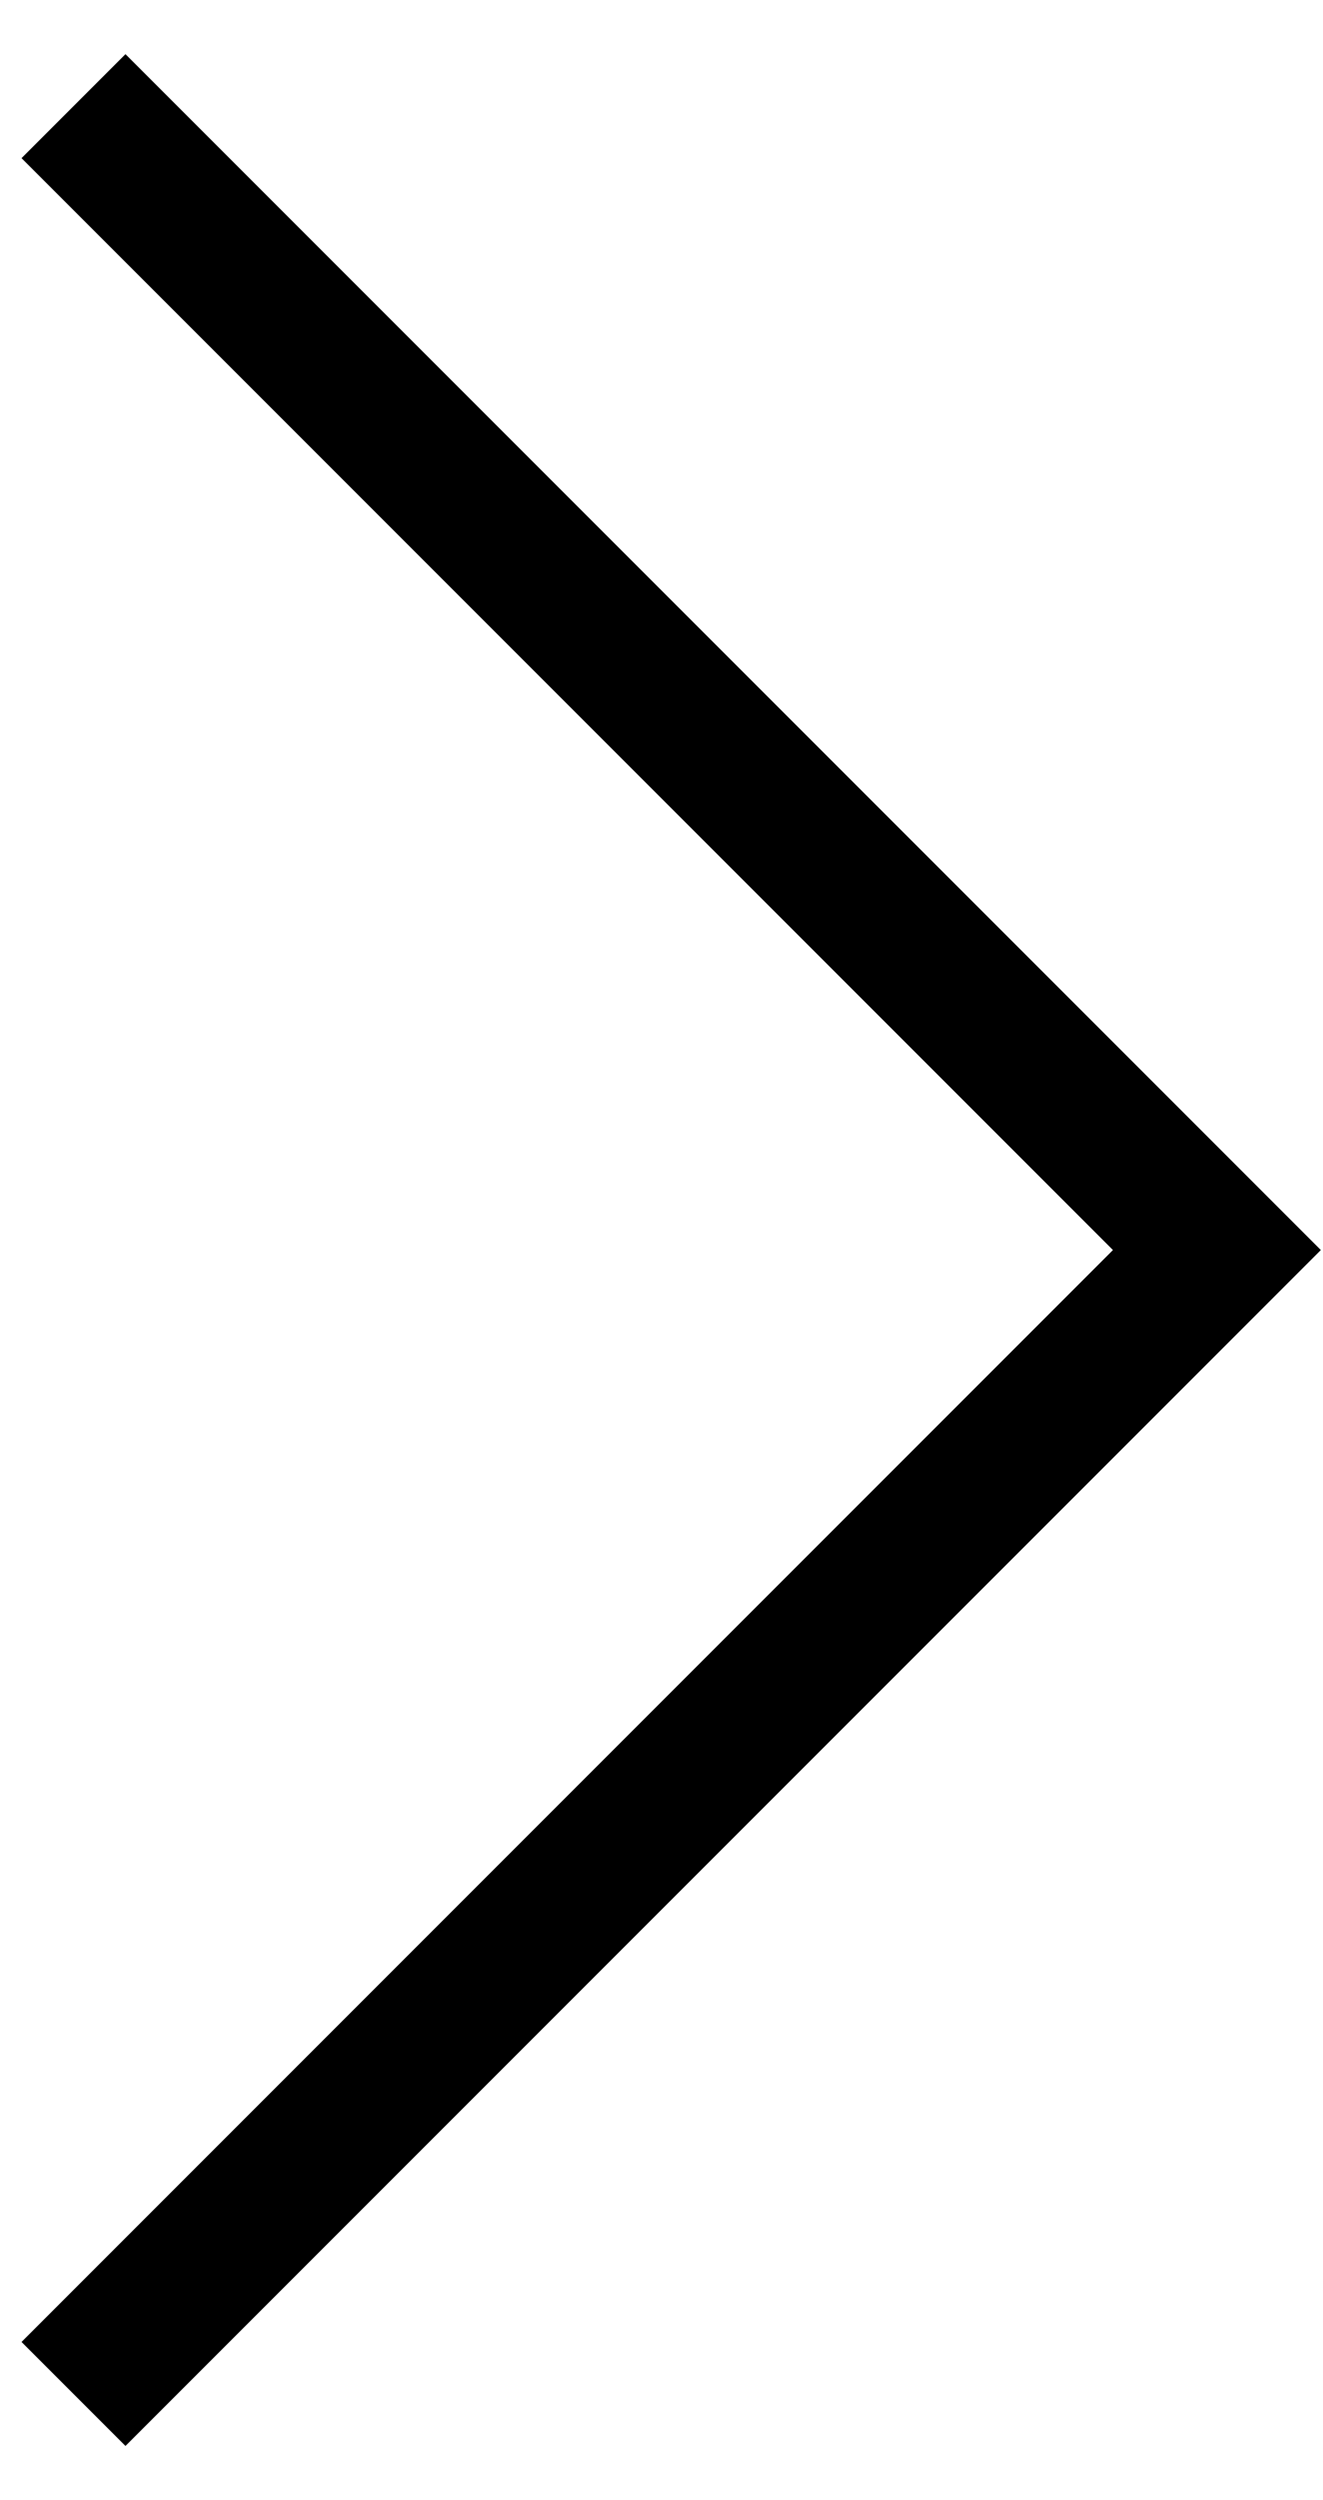 <?xml version="1.0" encoding="UTF-8"?>
<svg width="9px" height="17px" viewBox="0 0 9 17" version="1.1" xmlns="http://www.w3.org/2000/svg" xmlns:xlink="http://www.w3.org/1999/xlink">
    <!-- Generator: Sketch 53.2 (72643) - https://sketchapp.com -->
    <title>Path 2</title>
    <desc>Created with Sketch.</desc>
    <g id="Page-1" stroke="none" stroke-width="1" fill="none" fill-rule="evenodd">
        <g id="homepage_dropdown" transform="translate(-1387, -847)" stroke="#000000">
            <g id="elements/scroll-up" transform="translate(1389.5, 856.5) rotate(90) translate(-1389.5, -856.5) translate(1364, 831)">
                <polyline id="Path-2" transform="translate(24.5, 27.5) rotate(-225) translate(-24.5, -27.5) " points="19 22 19 33 30 33"></polyline>
            </g>
        </g>
    </g>
</svg>